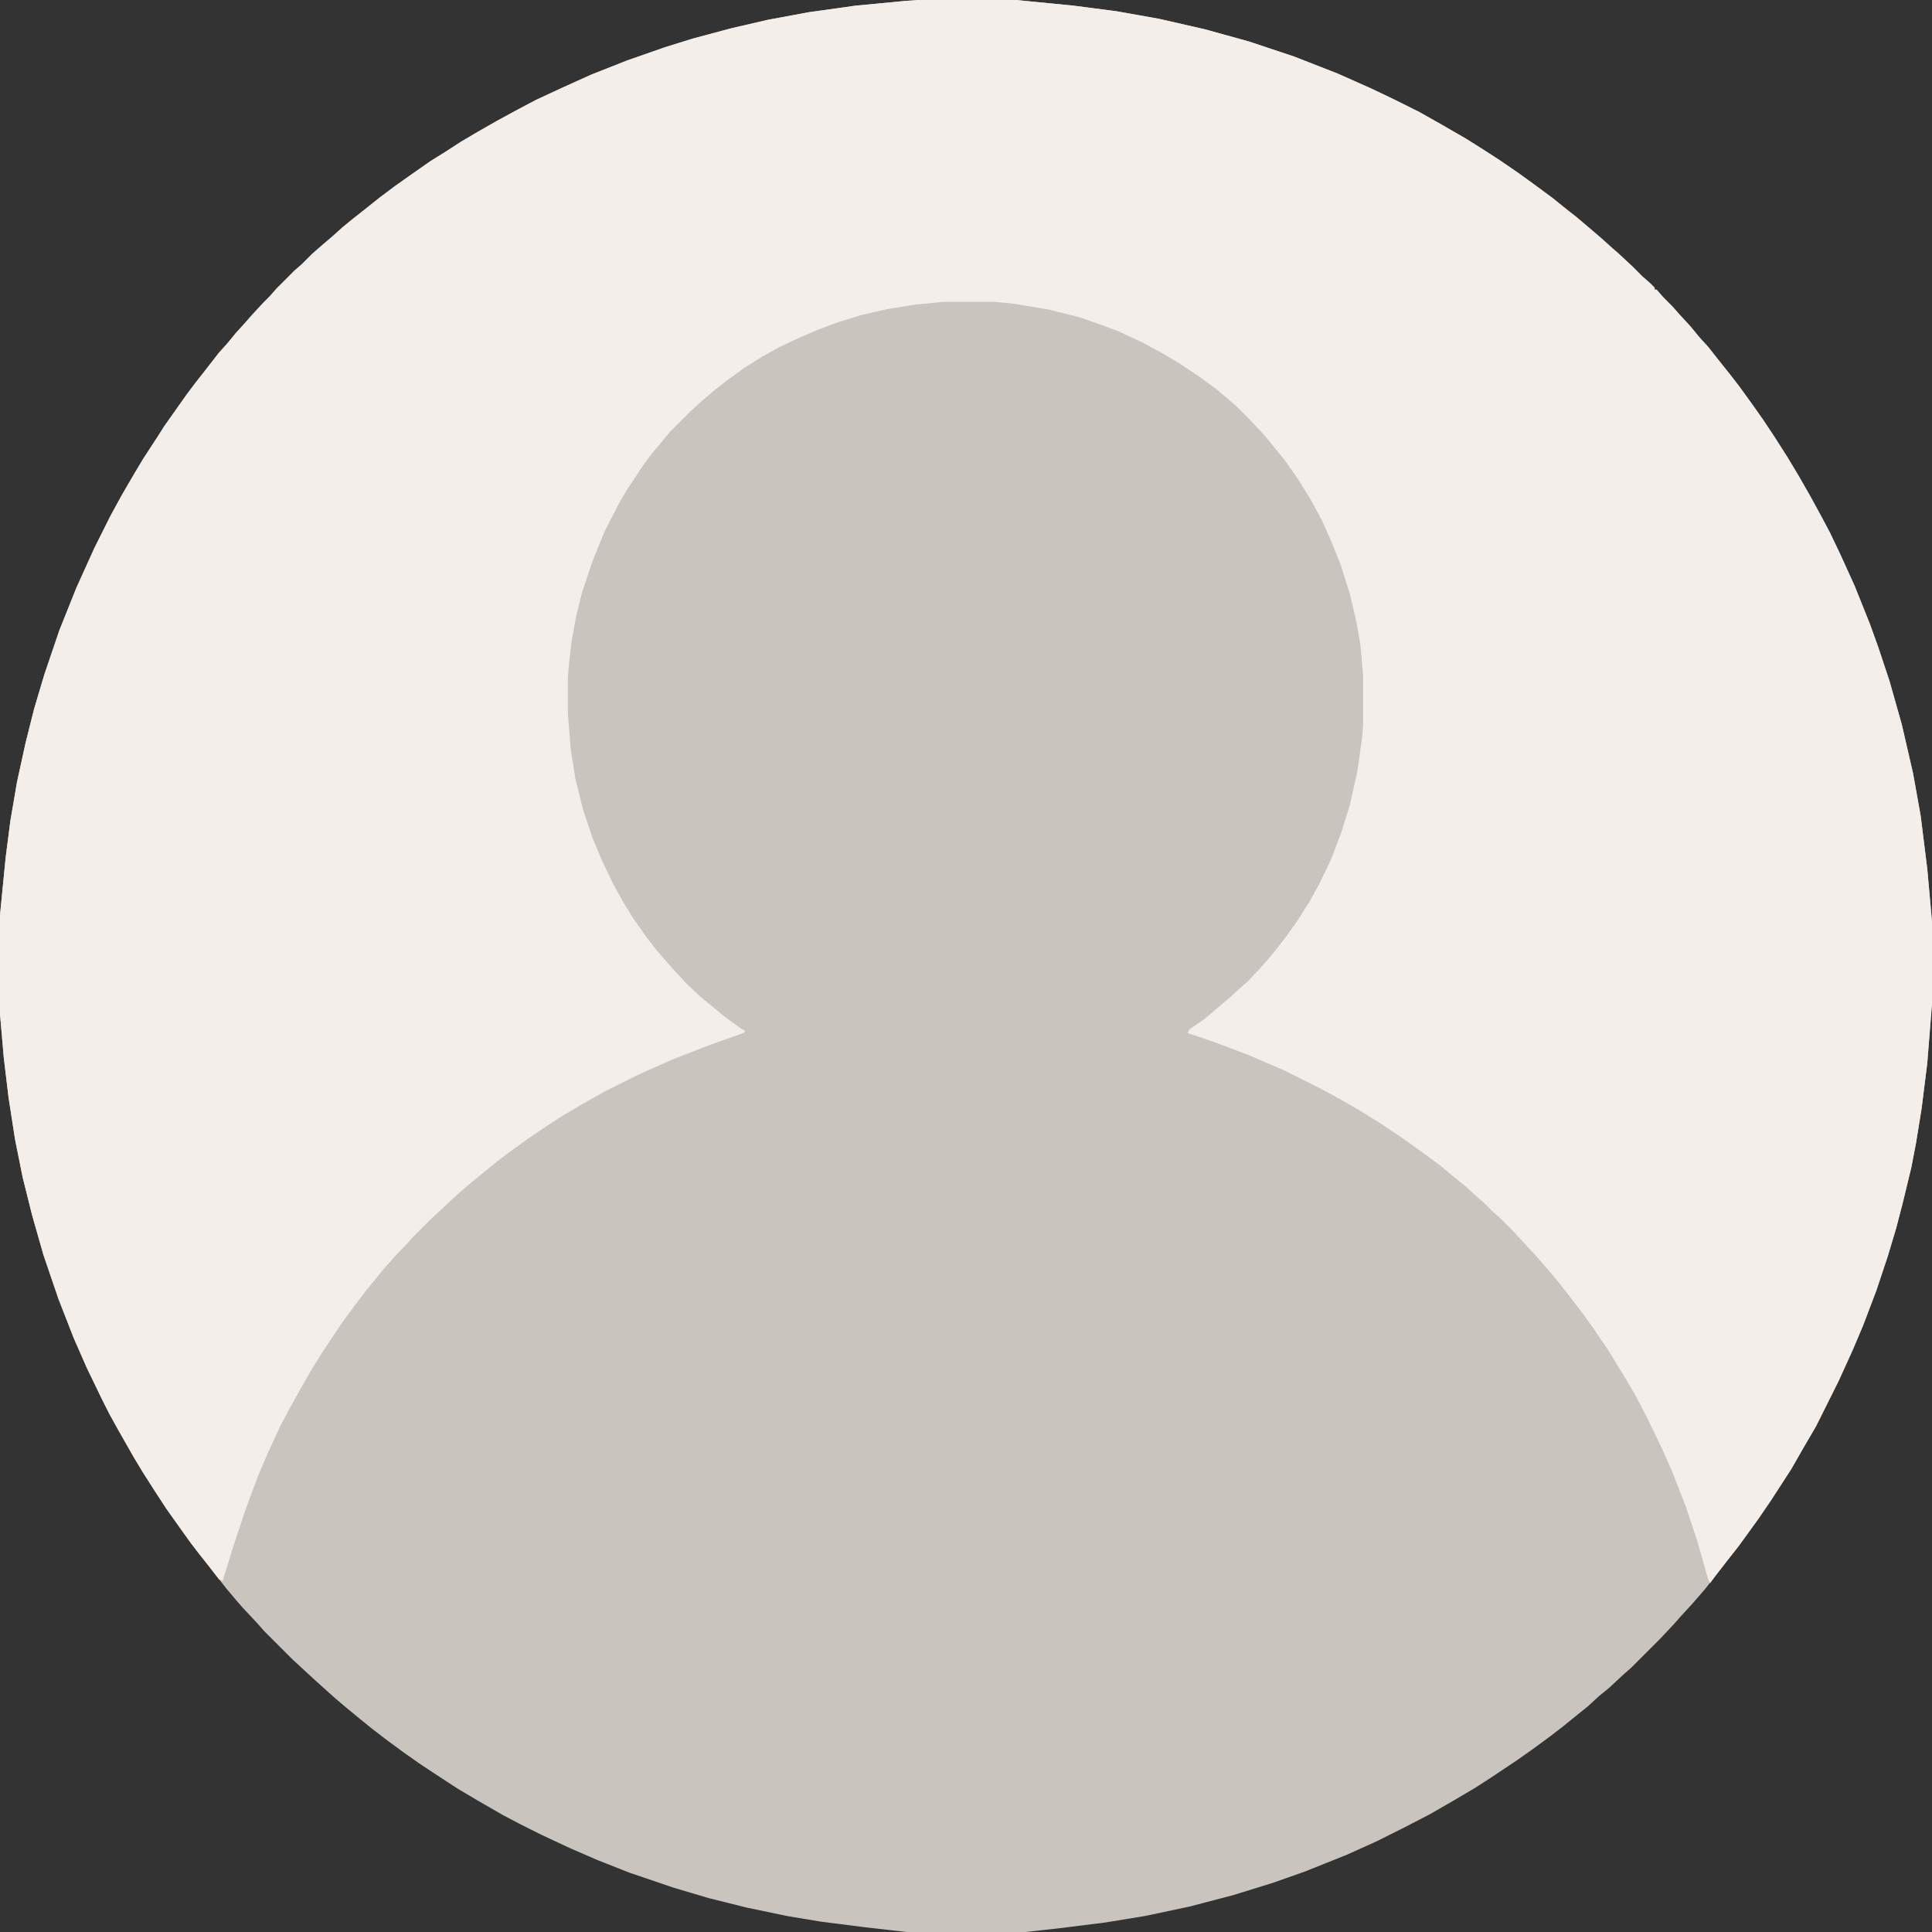 <svg width="40" height="40" viewBox="0 0 40 40" fill="none" xmlns="http://www.w3.org/2000/svg">
<rect x="0" y="0" width="40" height="40" fill="#333333" stroke="none"/>
<g clip-path="url(#clip0_8494_310)">
<path d="M19.004 0H21.035L22.227 0.117L23.125 0.234L24.004 0.391L24.941 0.605L25.859 0.859L26.797 1.172L27.695 1.523L28.398 1.836L28.887 2.07L29.395 2.324L29.844 2.578L30.352 2.871L30.723 3.105L31.055 3.32L31.426 3.574L31.777 3.828L32.148 4.102L32.461 4.355L32.637 4.492L32.891 4.707L33.164 4.941L33.359 5.117L33.516 5.254L33.809 5.527L34.004 5.723L34.16 5.859L34.258 5.957V5.996H34.297L34.434 6.152L34.629 6.348L34.766 6.504L35 6.758L35.176 6.973L35.371 7.188L35.586 7.461L35.82 7.754L36.016 8.008L36.27 8.359L36.504 8.691L36.738 9.043L37.012 9.473L37.246 9.863L37.48 10.273L37.715 10.703L37.891 11.035L38.105 11.484L38.398 12.129L38.711 12.91L38.887 13.398L39.121 14.102L39.375 15L39.609 16.016L39.766 16.895L39.902 17.988L40 19.082V20.781L39.902 22.012L39.785 22.949L39.668 23.672L39.57 24.18L39.395 24.902L39.258 25.43L39.082 26.016L38.848 26.719L38.574 27.441L38.359 27.949L38.066 28.594L37.598 29.531L37.324 30L37.09 30.41L36.66 31.074L36.406 31.445L36.152 31.797L35.996 32.012L35.781 32.285L35.508 32.637L35.293 32.91L35.039 33.203L34.805 33.457L34.668 33.613L34.375 33.926L33.77 34.531L33.613 34.668L33.32 34.941L33.105 35.117L32.871 35.332L32.676 35.488L32.363 35.742L32.109 35.938L31.738 36.211L31.406 36.445L30.879 36.797L30.547 37.012L30.117 37.266L29.609 37.559L29.082 37.832L28.496 38.125L27.891 38.398L27.012 38.75L26.348 38.984L25.527 39.238L24.629 39.473L23.711 39.668L22.871 39.805L21.934 39.922L21.23 40H18.77L17.91 39.902L16.992 39.785L16.289 39.668L15.449 39.492L14.668 39.297L13.945 39.082L13.027 38.77L12.383 38.516L11.797 38.262L11.211 37.988L10.781 37.773L10.41 37.578L9.902 37.285L9.473 37.031L8.965 36.699L8.672 36.504L8.34 36.27L7.969 35.996L7.715 35.801L7.402 35.547L7.188 35.371L6.934 35.156L6.543 34.805L6.309 34.59L6.055 34.355L5.469 33.77L5.332 33.613L5.039 33.301L4.902 33.145L4.688 32.891L4.414 32.539L4.18 32.246L3.984 31.992L3.73 31.641L3.496 31.309L3.223 30.898L2.949 30.469L2.773 30.176L2.461 29.629L2.266 29.277L2.109 28.965L1.797 28.32L1.523 27.695L1.211 26.895L0.898 25.977L0.664 25.156L0.469 24.375L0.312 23.594L0.176 22.715L0.078 21.895L0 20.996V18.945L0.117 17.754L0.215 16.992L0.352 16.191L0.527 15.391L0.703 14.688L0.918 13.965L1.23 13.047L1.582 12.168L1.953 11.348L2.285 10.684L2.52 10.254L2.793 9.785L2.969 9.492L3.262 9.043L3.398 8.828L3.867 8.164L4.043 7.93L4.258 7.656L4.531 7.305L4.707 7.109L4.883 6.895L5.078 6.68L5.215 6.523L5.449 6.27L5.586 6.133L5.723 5.977L6.094 5.605L6.25 5.469L6.465 5.254L6.621 5.117L6.895 4.883L7.09 4.707L7.305 4.531L7.578 4.316L7.871 4.082L8.184 3.848L8.516 3.613L8.906 3.34L9.219 3.145L9.551 2.93L9.883 2.734L10.293 2.5L10.723 2.266L11.094 2.07L11.641 1.816L12.246 1.543L12.988 1.25L13.77 0.977L14.336 0.801L15.137 0.586L15.898 0.41L16.738 0.254L17.715 0.117L18.73 0.02L19.004 0Z" fill="#CAC4BF"/>
<path d="M19.004 0H21.035L22.227 0.117L23.125 0.234L24.004 0.391L24.941 0.605L25.859 0.859L26.797 1.172L27.695 1.523L28.398 1.836L28.887 2.07L29.395 2.324L29.844 2.578L30.352 2.871L30.723 3.105L31.055 3.32L31.426 3.574L31.777 3.828L32.148 4.102L32.461 4.355L32.637 4.492L32.891 4.707L33.164 4.941L33.359 5.117L33.516 5.254L33.809 5.527L34.004 5.723L34.16 5.859L34.258 5.957V5.996H34.297L34.434 6.152L34.629 6.348L34.766 6.504L35 6.758L35.176 6.973L35.371 7.188L35.586 7.461L35.82 7.754L36.016 8.008L36.27 8.359L36.504 8.691L36.738 9.043L37.012 9.473L37.246 9.863L37.48 10.273L37.715 10.703L37.891 11.035L38.105 11.484L38.398 12.129L38.711 12.91L38.887 13.398L39.121 14.102L39.375 15L39.609 16.016L39.766 16.895L39.902 17.988L40 19.082V20.781L39.902 22.012L39.785 22.949L39.668 23.672L39.57 24.18L39.395 24.902L39.258 25.43L39.082 26.016L38.848 26.719L38.574 27.441L38.359 27.949L38.066 28.594L37.598 29.531L37.324 30L37.09 30.41L36.66 31.074L36.406 31.445L36.152 31.797L35.996 32.012L35.781 32.285L35.508 32.637L35.41 32.773L35.371 32.715L35.137 31.895L34.902 31.191L34.629 30.488L34.414 30L34.102 29.355L33.848 28.867L33.594 28.438L33.281 27.93L32.988 27.5L32.793 27.227L32.48 26.816L32.266 26.543L32.051 26.289L31.816 26.016L31.543 25.723L31.309 25.469L31.055 25.215L30.898 25.078L30.723 24.902L30.566 24.766L30.352 24.57L30.137 24.395L29.805 24.121L29.434 23.848L29.082 23.594L28.555 23.242L28.145 22.988L27.773 22.773L27.344 22.539L26.602 22.168L25.879 21.855L25.215 21.602L24.59 21.387L24.629 21.309L24.941 21.094L25.449 20.664L25.684 20.449L25.84 20.312L26.133 20L26.367 19.727L26.641 19.375L26.875 19.043L27.109 18.672L27.305 18.32L27.559 17.793L27.773 17.227L27.949 16.66L28.105 15.957L28.203 15.254L28.223 14.98V13.984L28.164 13.34L28.086 12.891L27.949 12.305L27.754 11.68L27.539 11.152L27.363 10.762L27.129 10.332L26.875 9.922L26.602 9.531L26.348 9.219L26.172 9.004L25.879 8.691L25.605 8.418L25.449 8.281L25.195 8.066L24.824 7.793L24.414 7.52L24.082 7.324L23.652 7.09L23.145 6.855L22.676 6.68L22.324 6.562L21.699 6.406L20.996 6.289L20.605 6.25H19.531L18.926 6.309L18.34 6.406L17.832 6.523L17.324 6.68L16.914 6.836L16.504 7.012L16.133 7.188L15.781 7.383L15.41 7.617L15.059 7.871L14.785 8.086L14.531 8.301L14.297 8.516L13.867 8.945L13.691 9.16L13.477 9.414L13.32 9.629L13.008 10.098L12.832 10.391L12.52 10.996L12.266 11.621L12.051 12.266L11.934 12.734L11.836 13.262L11.777 13.77L11.758 14.023V14.785L11.816 15.508L11.914 16.133L12.07 16.758L12.266 17.344L12.461 17.812L12.695 18.301L12.91 18.691L13.105 19.004L13.379 19.395L13.574 19.648L13.809 19.922L13.984 20.117L14.219 20.371L14.512 20.645L14.727 20.82L14.961 21.016L15.332 21.289L15.43 21.348L15.391 21.387L14.629 21.66L13.926 21.934L13.223 22.246L12.52 22.598L12.07 22.852L11.641 23.105L11.309 23.32L10.879 23.613L10.527 23.867L10.273 24.062L9.961 24.316L9.746 24.492L9.473 24.727L9.16 25.02L8.926 25.234L8.555 25.605L8.418 25.762L8.242 25.938L8.105 26.094L7.93 26.289L7.773 26.484L7.578 26.719L7.344 27.031L7.07 27.402L6.68 27.988L6.426 28.398L6.191 28.809L5.996 29.16L5.801 29.531L5.547 30.078L5.332 30.586L5.078 31.27L4.844 31.973L4.609 32.734L4.531 32.695L4.336 32.441L4.121 32.168L3.926 31.914L3.691 31.582L3.438 31.23L3.223 30.898L2.949 30.469L2.773 30.176L2.461 29.629L2.266 29.277L2.109 28.965L1.797 28.32L1.523 27.695L1.211 26.895L0.898 25.977L0.664 25.156L0.469 24.375L0.312 23.594L0.176 22.715L0.078 21.895L0 20.996V18.945L0.117 17.754L0.215 16.992L0.352 16.191L0.527 15.391L0.703 14.688L0.918 13.965L1.23 13.047L1.582 12.168L1.953 11.348L2.285 10.684L2.52 10.254L2.793 9.785L2.969 9.492L3.262 9.043L3.398 8.828L3.867 8.164L4.043 7.93L4.258 7.656L4.531 7.305L4.707 7.109L4.883 6.895L5.078 6.68L5.215 6.523L5.449 6.27L5.586 6.133L5.723 5.977L6.094 5.605L6.25 5.469L6.465 5.254L6.621 5.117L6.895 4.883L7.09 4.707L7.305 4.531L7.578 4.316L7.871 4.082L8.184 3.848L8.516 3.613L8.906 3.34L9.219 3.145L9.551 2.93L9.883 2.734L10.293 2.5L10.723 2.266L11.094 2.07L11.641 1.816L12.246 1.543L12.988 1.25L13.77 0.977L14.336 0.801L15.137 0.586L15.898 0.41L16.738 0.254L17.715 0.117L18.73 0.02L19.004 0Z" fill="#F3EEEA"/>
</g>
<defs>
<clipPath id="clip0_8494_310">
<rect width="40" height="40" fill="white"/>
</clipPath>
</defs>
</svg>
